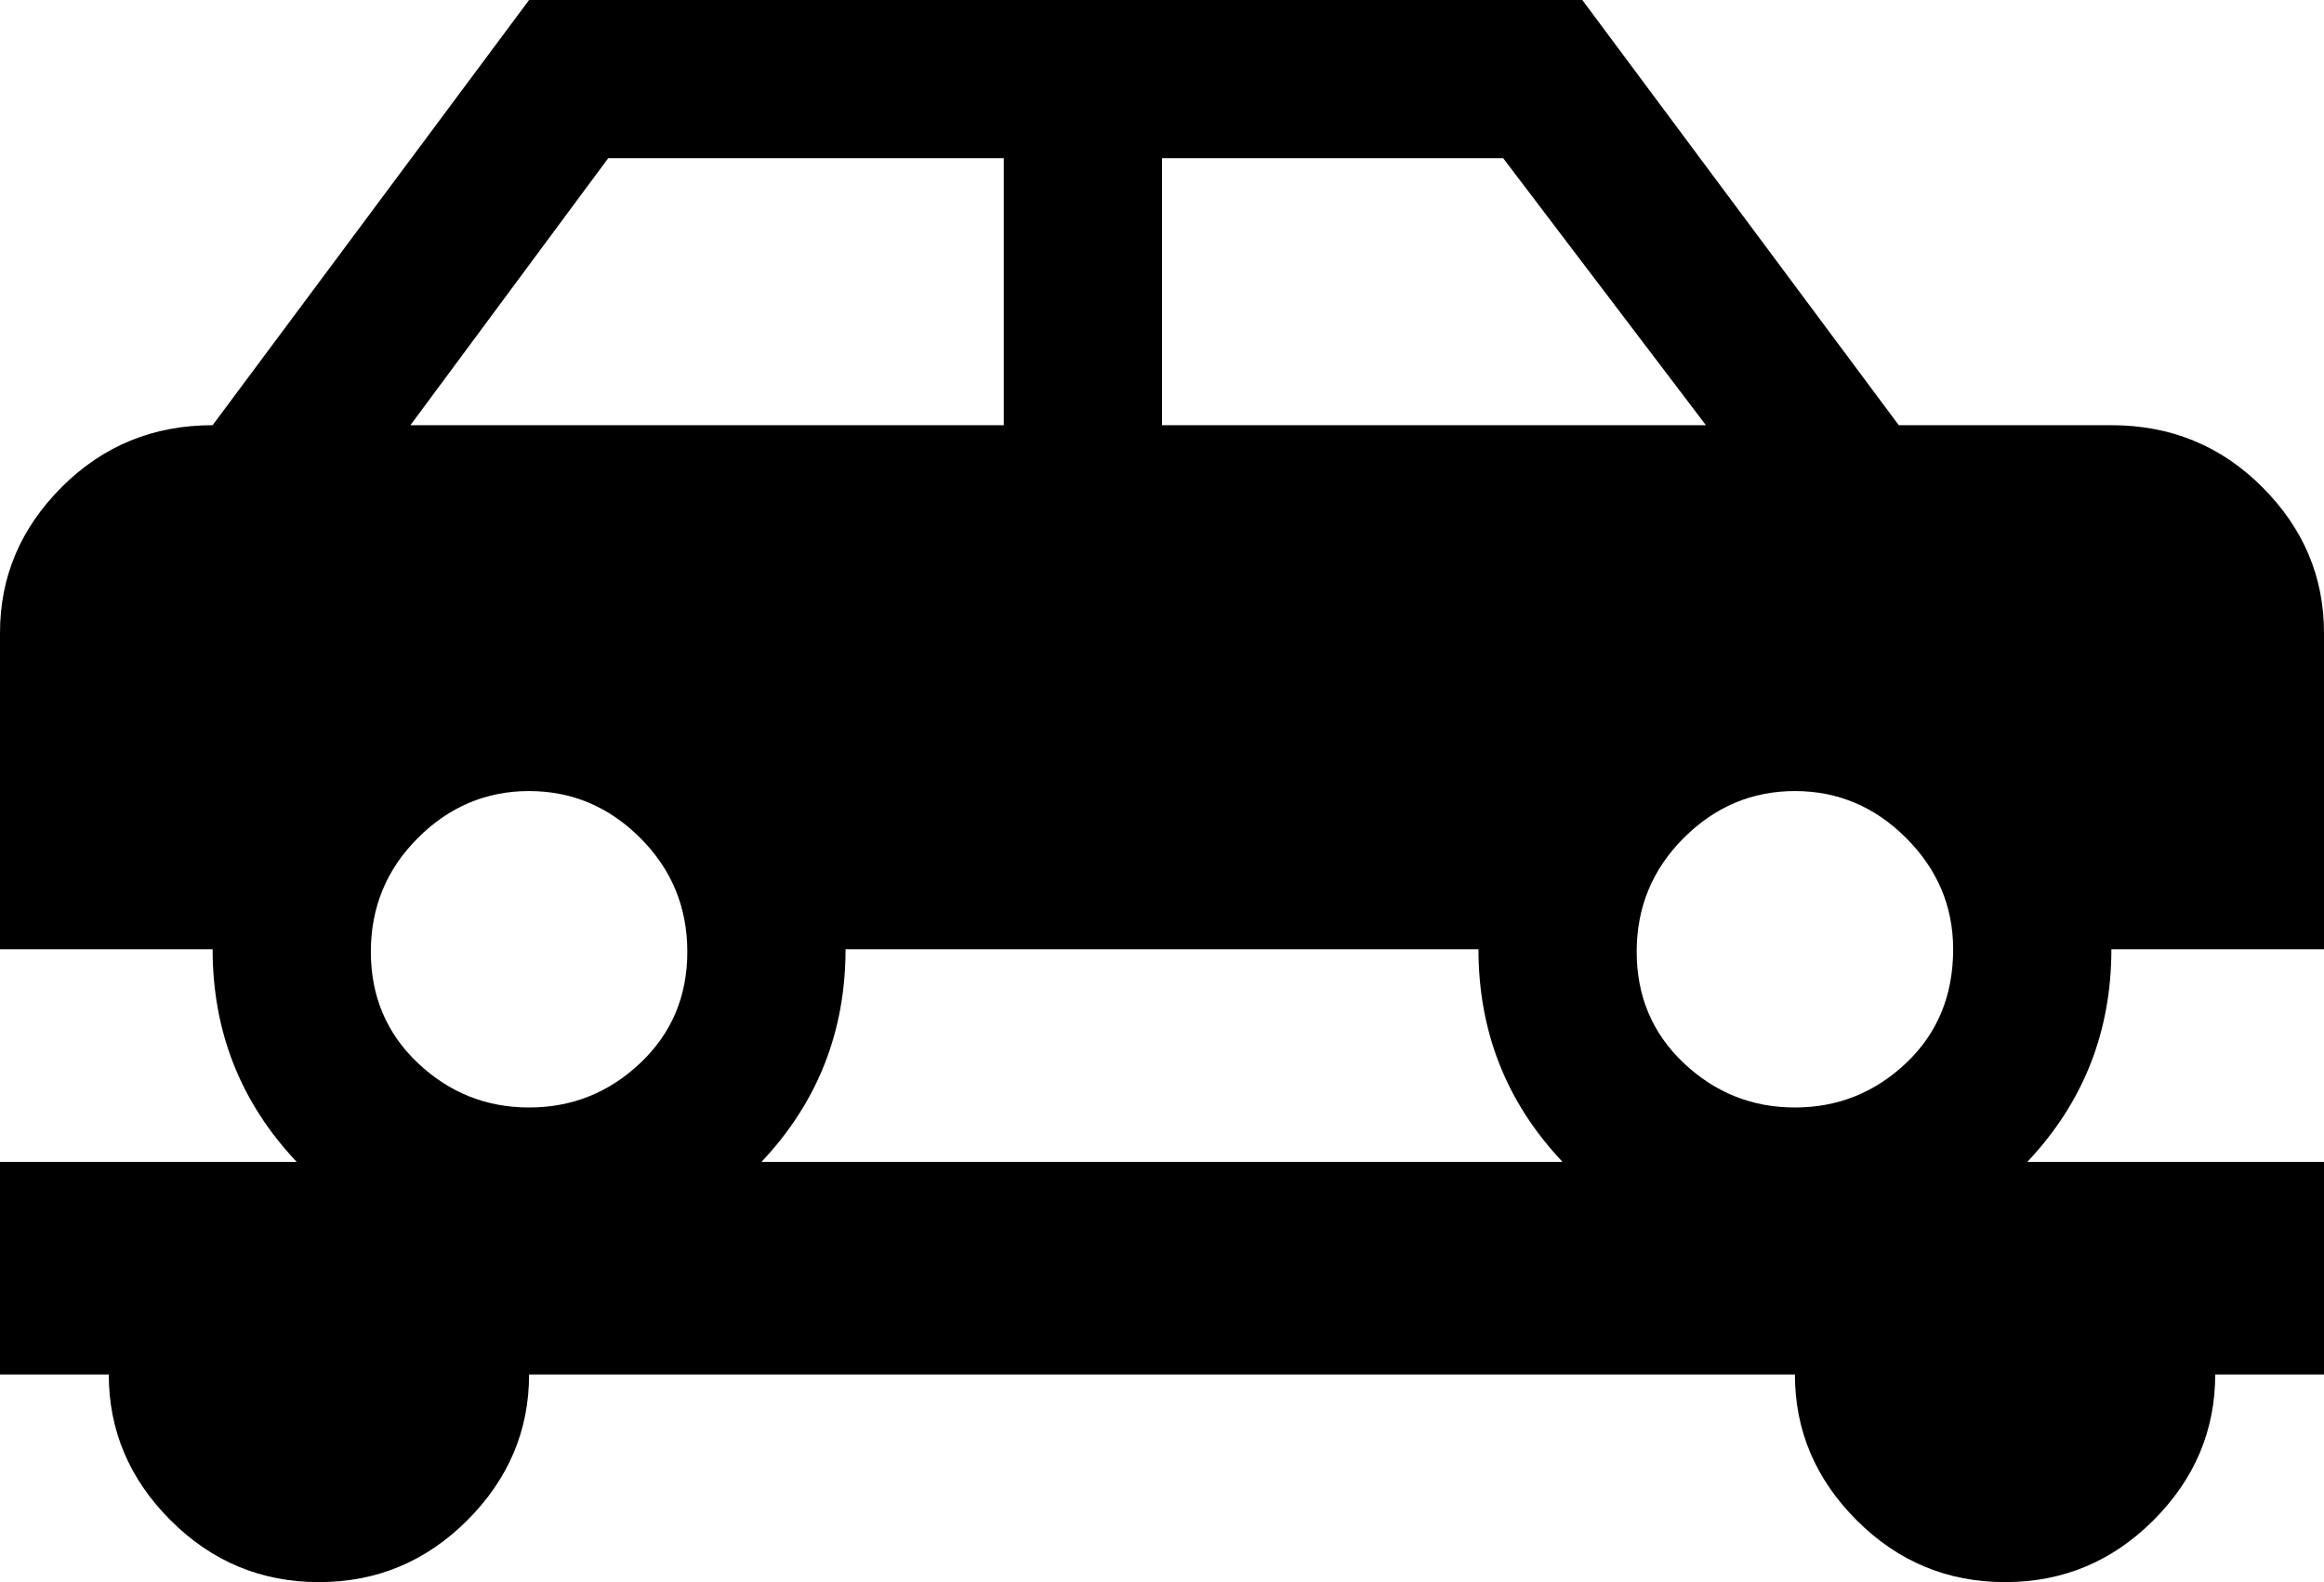 <svg xmlns="http://www.w3.org/2000/svg" viewBox="21 43 470 320">
      <g transform="scale(1 -1) translate(0 -406)">
        <path d="M491 171V235Q491 252 478.5 264.5Q466 277 448 277H405L341 363H128L64 277Q46 277 33.5 264.5Q21 252 21 235V171H64Q64 146 81 128H21V85H43Q43 68 55.5 55.5Q68 43 85.5 43.0Q103 43 115.5 55.5Q128 68 128 85H384Q384 68 396.5 55.5Q409 43 426.5 43.0Q444 43 456.5 55.5Q469 68 469 85H491V128H431Q448 146 448 171ZM416 171Q416 157 406.5 148.0Q397 139 384.0 139.0Q371 139 361.5 148.0Q352 157 352.0 170.5Q352 184 361.5 193.5Q371 203 384.0 203.0Q397 203 406.5 193.5Q416 184 416 171ZM256 331H325L366 277H256ZM337 128H175Q192 146 192 171H320Q320 146 337 128ZM144 331H224V277H104ZM128 203Q141 203 150.5 193.5Q160 184 160.0 170.5Q160 157 150.5 148.0Q141 139 128.0 139.0Q115 139 105.5 148.0Q96 157 96.0 170.5Q96 184 105.5 193.5Q115 203 128 203Z" />
      </g>
    </svg>